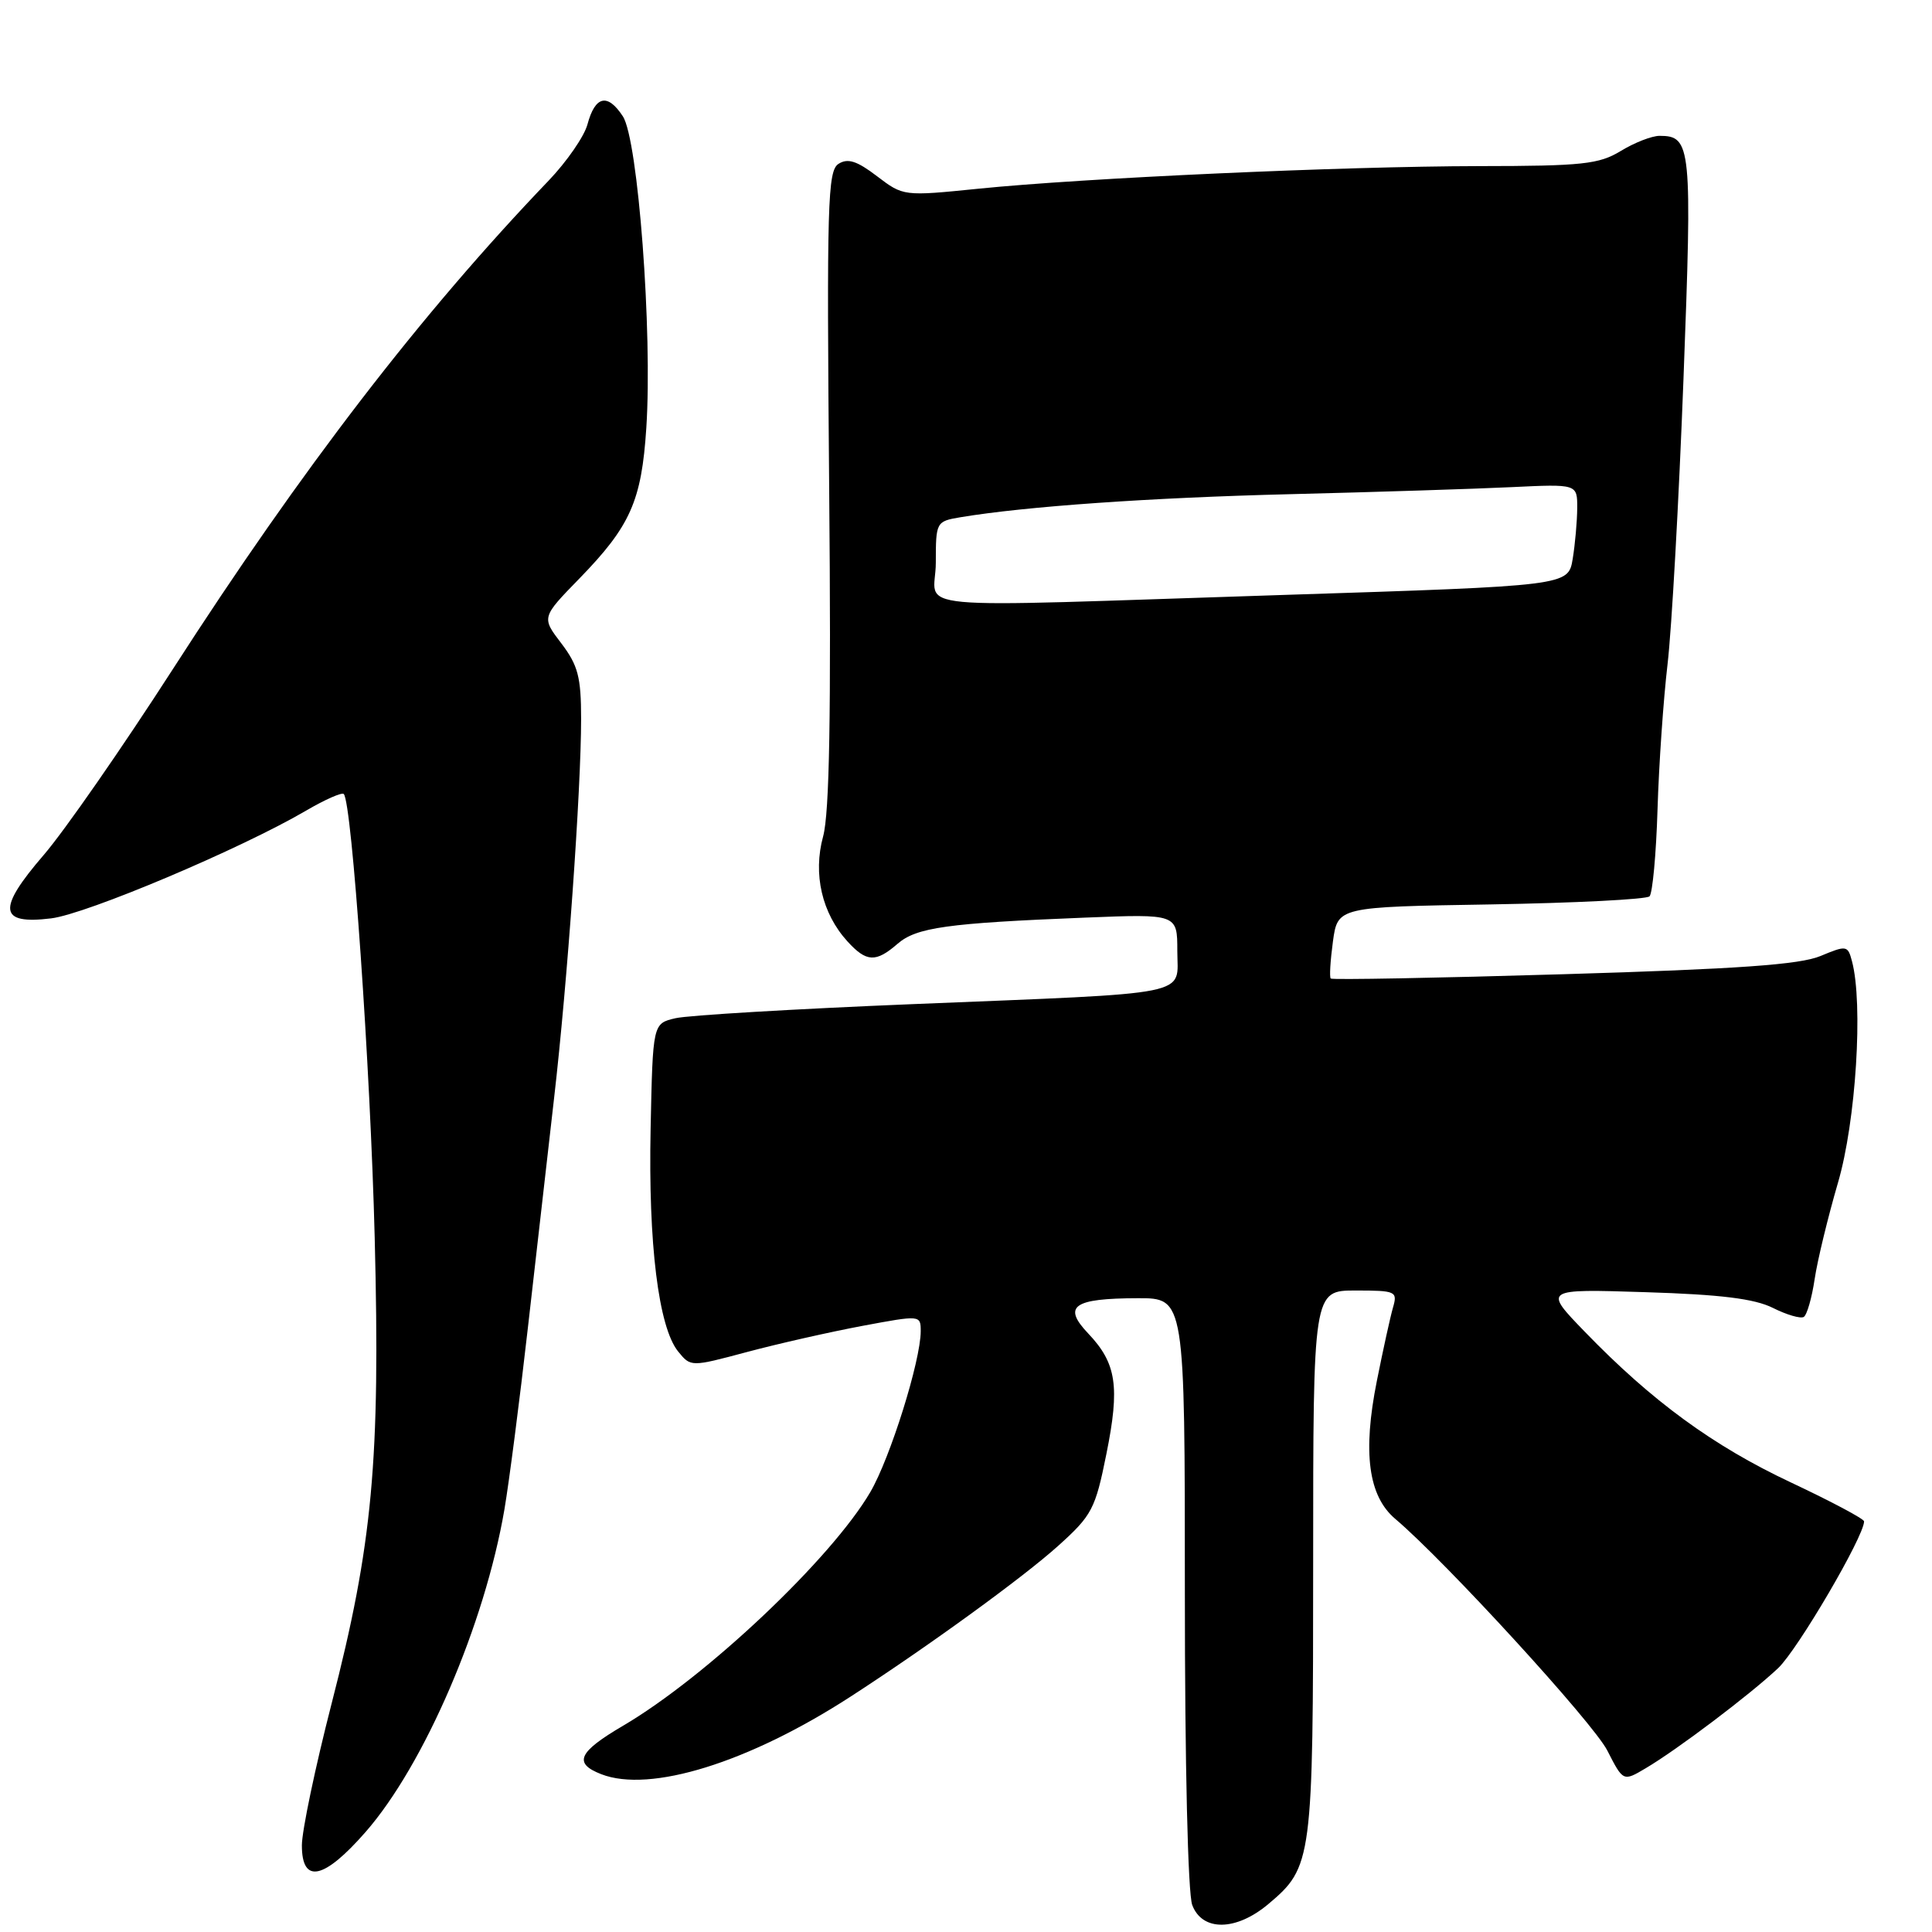 <?xml version="1.0" encoding="UTF-8" standalone="no"?>
<!DOCTYPE svg PUBLIC "-//W3C//DTD SVG 1.1//EN" "http://www.w3.org/Graphics/SVG/1.1/DTD/svg11.dtd" >
<svg xmlns="http://www.w3.org/2000/svg" xmlns:xlink="http://www.w3.org/1999/xlink" version="1.1" viewBox="0 0 256 256">
 <g >
 <path fill="currentColor"
d=" M 168.06 252.30 C 173.89 247.39 174.00 246.57 174.00 207.03 C 174.00 171.00 174.00 171.00 179.62 171.00 C 184.97 171.00 185.20 171.11 184.58 173.25 C 184.22 174.49 183.26 178.87 182.44 182.98 C 180.54 192.48 181.31 198.24 184.88 201.26 C 191.55 206.91 211.10 228.27 212.98 231.96 C 215.08 236.07 215.08 236.07 218.05 234.31 C 222.24 231.84 231.91 224.53 235.61 221.04 C 238.21 218.58 247.00 203.58 247.00 201.59 C 247.00 201.26 242.65 198.95 237.32 196.44 C 227.00 191.59 218.89 185.66 210.00 176.47 C 204.50 170.79 204.50 170.79 218.04 171.22 C 227.98 171.53 232.46 172.08 234.91 173.30 C 236.74 174.22 238.59 174.76 239.01 174.50 C 239.43 174.24 240.08 171.98 240.45 169.49 C 240.82 166.99 242.22 161.25 243.54 156.72 C 245.92 148.62 246.91 132.98 245.39 127.34 C 244.84 125.27 244.67 125.24 241.22 126.68 C 238.48 127.82 230.35 128.40 207.15 129.09 C 190.38 129.59 176.51 129.85 176.33 129.66 C 176.14 129.48 176.28 127.27 176.62 124.75 C 177.25 120.17 177.25 120.17 197.54 119.84 C 208.70 119.65 218.17 119.17 218.57 118.77 C 218.97 118.36 219.45 113.19 219.63 107.27 C 219.81 101.34 220.41 92.67 220.96 88.00 C 221.51 83.33 222.46 66.32 223.07 50.21 C 224.24 19.34 224.11 18.00 219.90 18.00 C 218.88 18.00 216.57 18.90 214.77 20.00 C 211.88 21.76 209.71 22.00 196.00 22.01 C 177.81 22.04 143.69 23.58 129.60 25.01 C 119.73 26.01 119.69 26.00 116.21 23.35 C 113.55 21.32 112.34 20.93 111.11 21.71 C 109.66 22.63 109.54 26.94 109.87 64.62 C 110.14 94.72 109.91 107.71 109.07 110.82 C 107.70 115.82 108.91 121.03 112.30 124.75 C 114.81 127.50 116.05 127.56 118.93 125.06 C 121.43 122.89 125.50 122.32 143.75 121.59 C 156.00 121.10 156.00 121.10 156.00 126.00 C 156.00 132.06 158.73 131.51 121.00 133.05 C 105.32 133.69 91.15 134.53 89.50 134.92 C 86.50 135.62 86.50 135.62 86.21 149.56 C 85.89 164.83 87.26 175.86 89.85 179.07 C 91.53 181.14 91.53 181.14 99.01 179.14 C 103.13 178.04 109.99 176.49 114.25 175.69 C 121.96 174.25 122.00 174.25 122.00 176.39 C 122.00 180.30 117.95 193.22 115.32 197.71 C 110.15 206.54 93.59 222.19 82.56 228.67 C 76.61 232.16 75.94 233.64 79.67 235.09 C 86.15 237.61 99.20 233.55 112.66 224.84 C 123.01 218.14 135.61 208.99 140.26 204.79 C 144.69 200.80 145.14 199.95 146.60 192.67 C 148.41 183.72 147.94 180.64 144.20 176.70 C 140.75 173.07 142.20 172.04 150.75 172.02 C 157.00 172.00 157.00 172.00 157.00 210.93 C 157.00 233.81 157.40 250.93 157.98 252.43 C 159.31 255.95 163.79 255.89 168.06 252.30 Z  M 48.44 242.75 C 56.22 233.85 64.23 215.25 66.84 200.00 C 67.45 196.43 68.85 185.62 69.94 176.00 C 71.03 166.38 72.60 152.65 73.42 145.50 C 75.18 130.28 77.00 104.65 77.00 95.26 C 77.00 89.71 76.59 88.16 74.38 85.25 C 71.75 81.81 71.75 81.81 76.77 76.66 C 83.53 69.71 85.01 66.39 85.64 56.70 C 86.47 44.02 84.55 18.48 82.53 15.41 C 80.50 12.31 78.86 12.69 77.84 16.49 C 77.42 18.06 75.11 21.41 72.70 23.93 C 55.80 41.56 39.96 62.16 22.88 88.70 C 16.22 99.04 8.54 110.10 5.80 113.28 C -0.41 120.48 -0.17 122.54 6.77 121.69 C 11.47 121.12 31.95 112.46 40.58 107.40 C 43.06 105.95 45.30 104.96 45.55 105.21 C 46.63 106.30 49.08 141.45 49.65 164.00 C 50.40 193.59 49.38 204.61 43.93 225.77 C 41.77 234.17 40.00 242.61 40.00 244.52 C 40.00 249.68 42.91 249.07 48.44 242.75 Z  M 124.00 74.55 C 124.00 69.17 124.05 69.08 127.25 68.54 C 135.87 67.10 152.40 65.94 171.00 65.48 C 182.28 65.20 195.44 64.78 200.25 64.55 C 209.00 64.13 209.00 64.13 208.99 67.31 C 208.98 69.07 208.71 72.10 208.39 74.06 C 207.80 77.62 207.80 77.62 170.15 78.83 C 118.11 80.50 124.00 81.05 124.00 74.55 Z "/>
</g>
</svg>